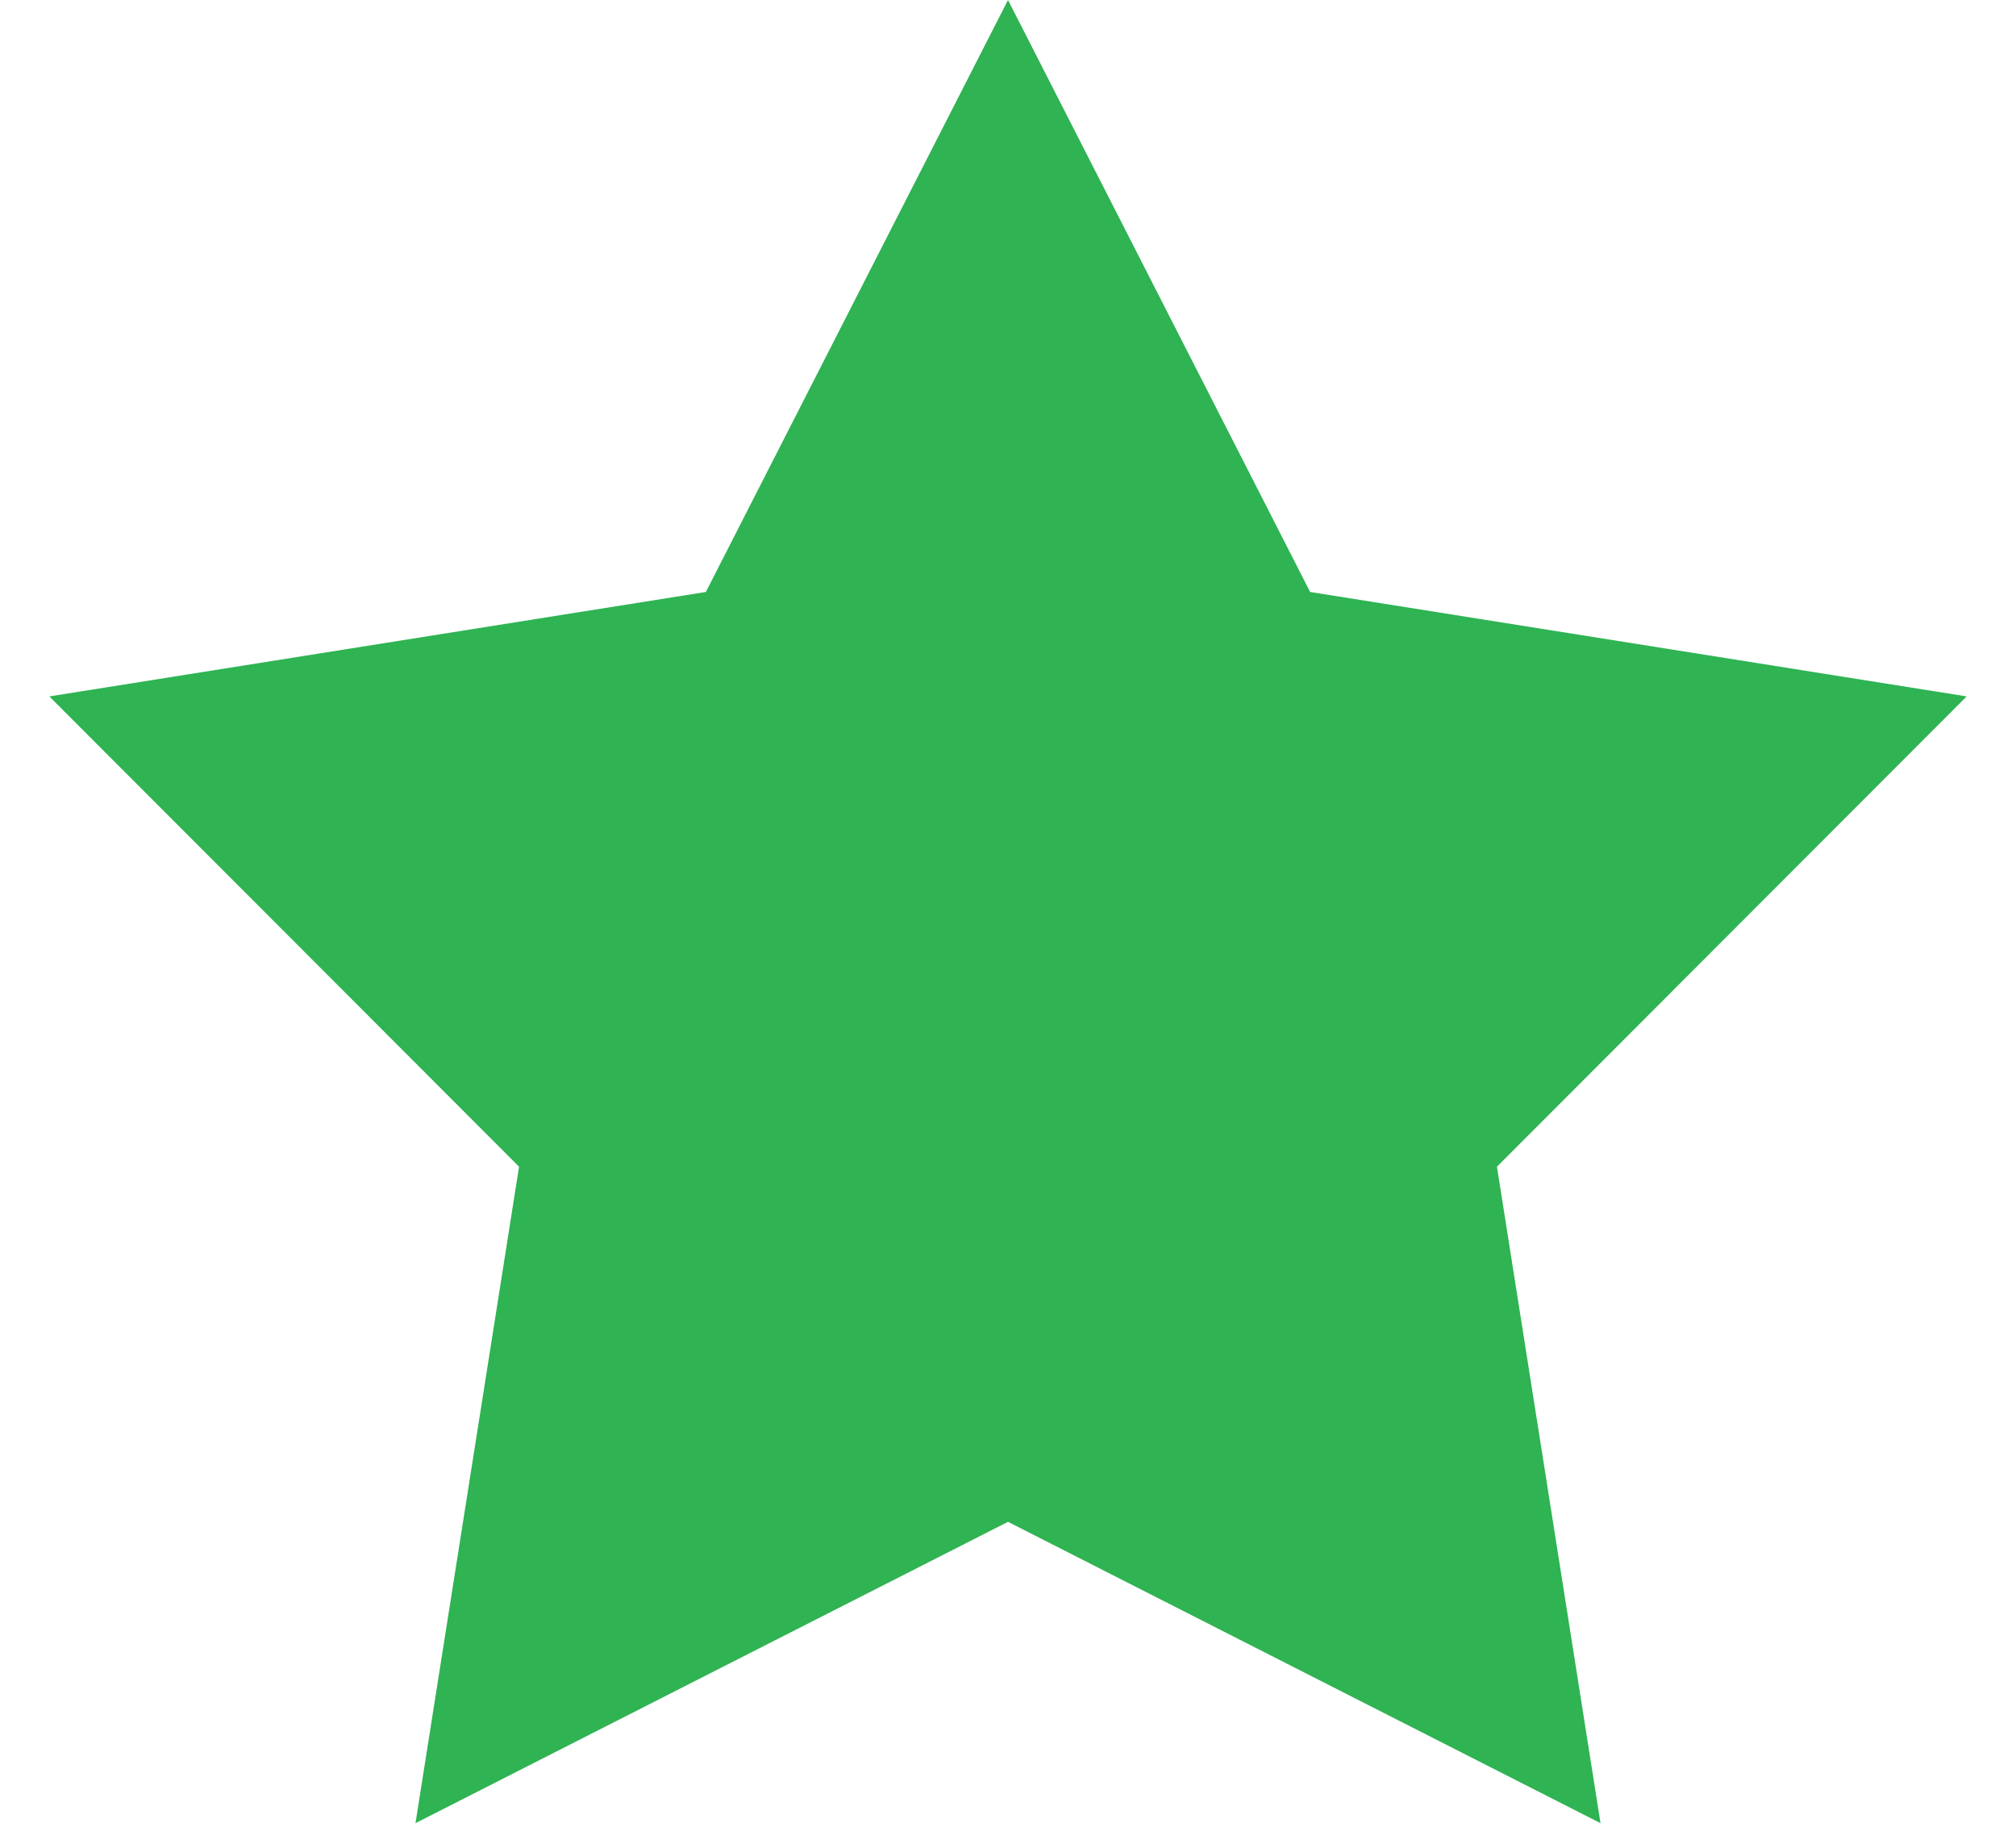 <svg width="32" height="29" viewBox="0 0 32 29" fill="none" xmlns="http://www.w3.org/2000/svg">
<path d="M16 0L20.796 9.398L31.217 11.056L23.761 18.522L25.405 28.944L16 24.16L6.595 28.944L8.239 18.522L0.783 11.056L11.204 9.398L16 0Z" fill="#2FB353"/>
</svg>
